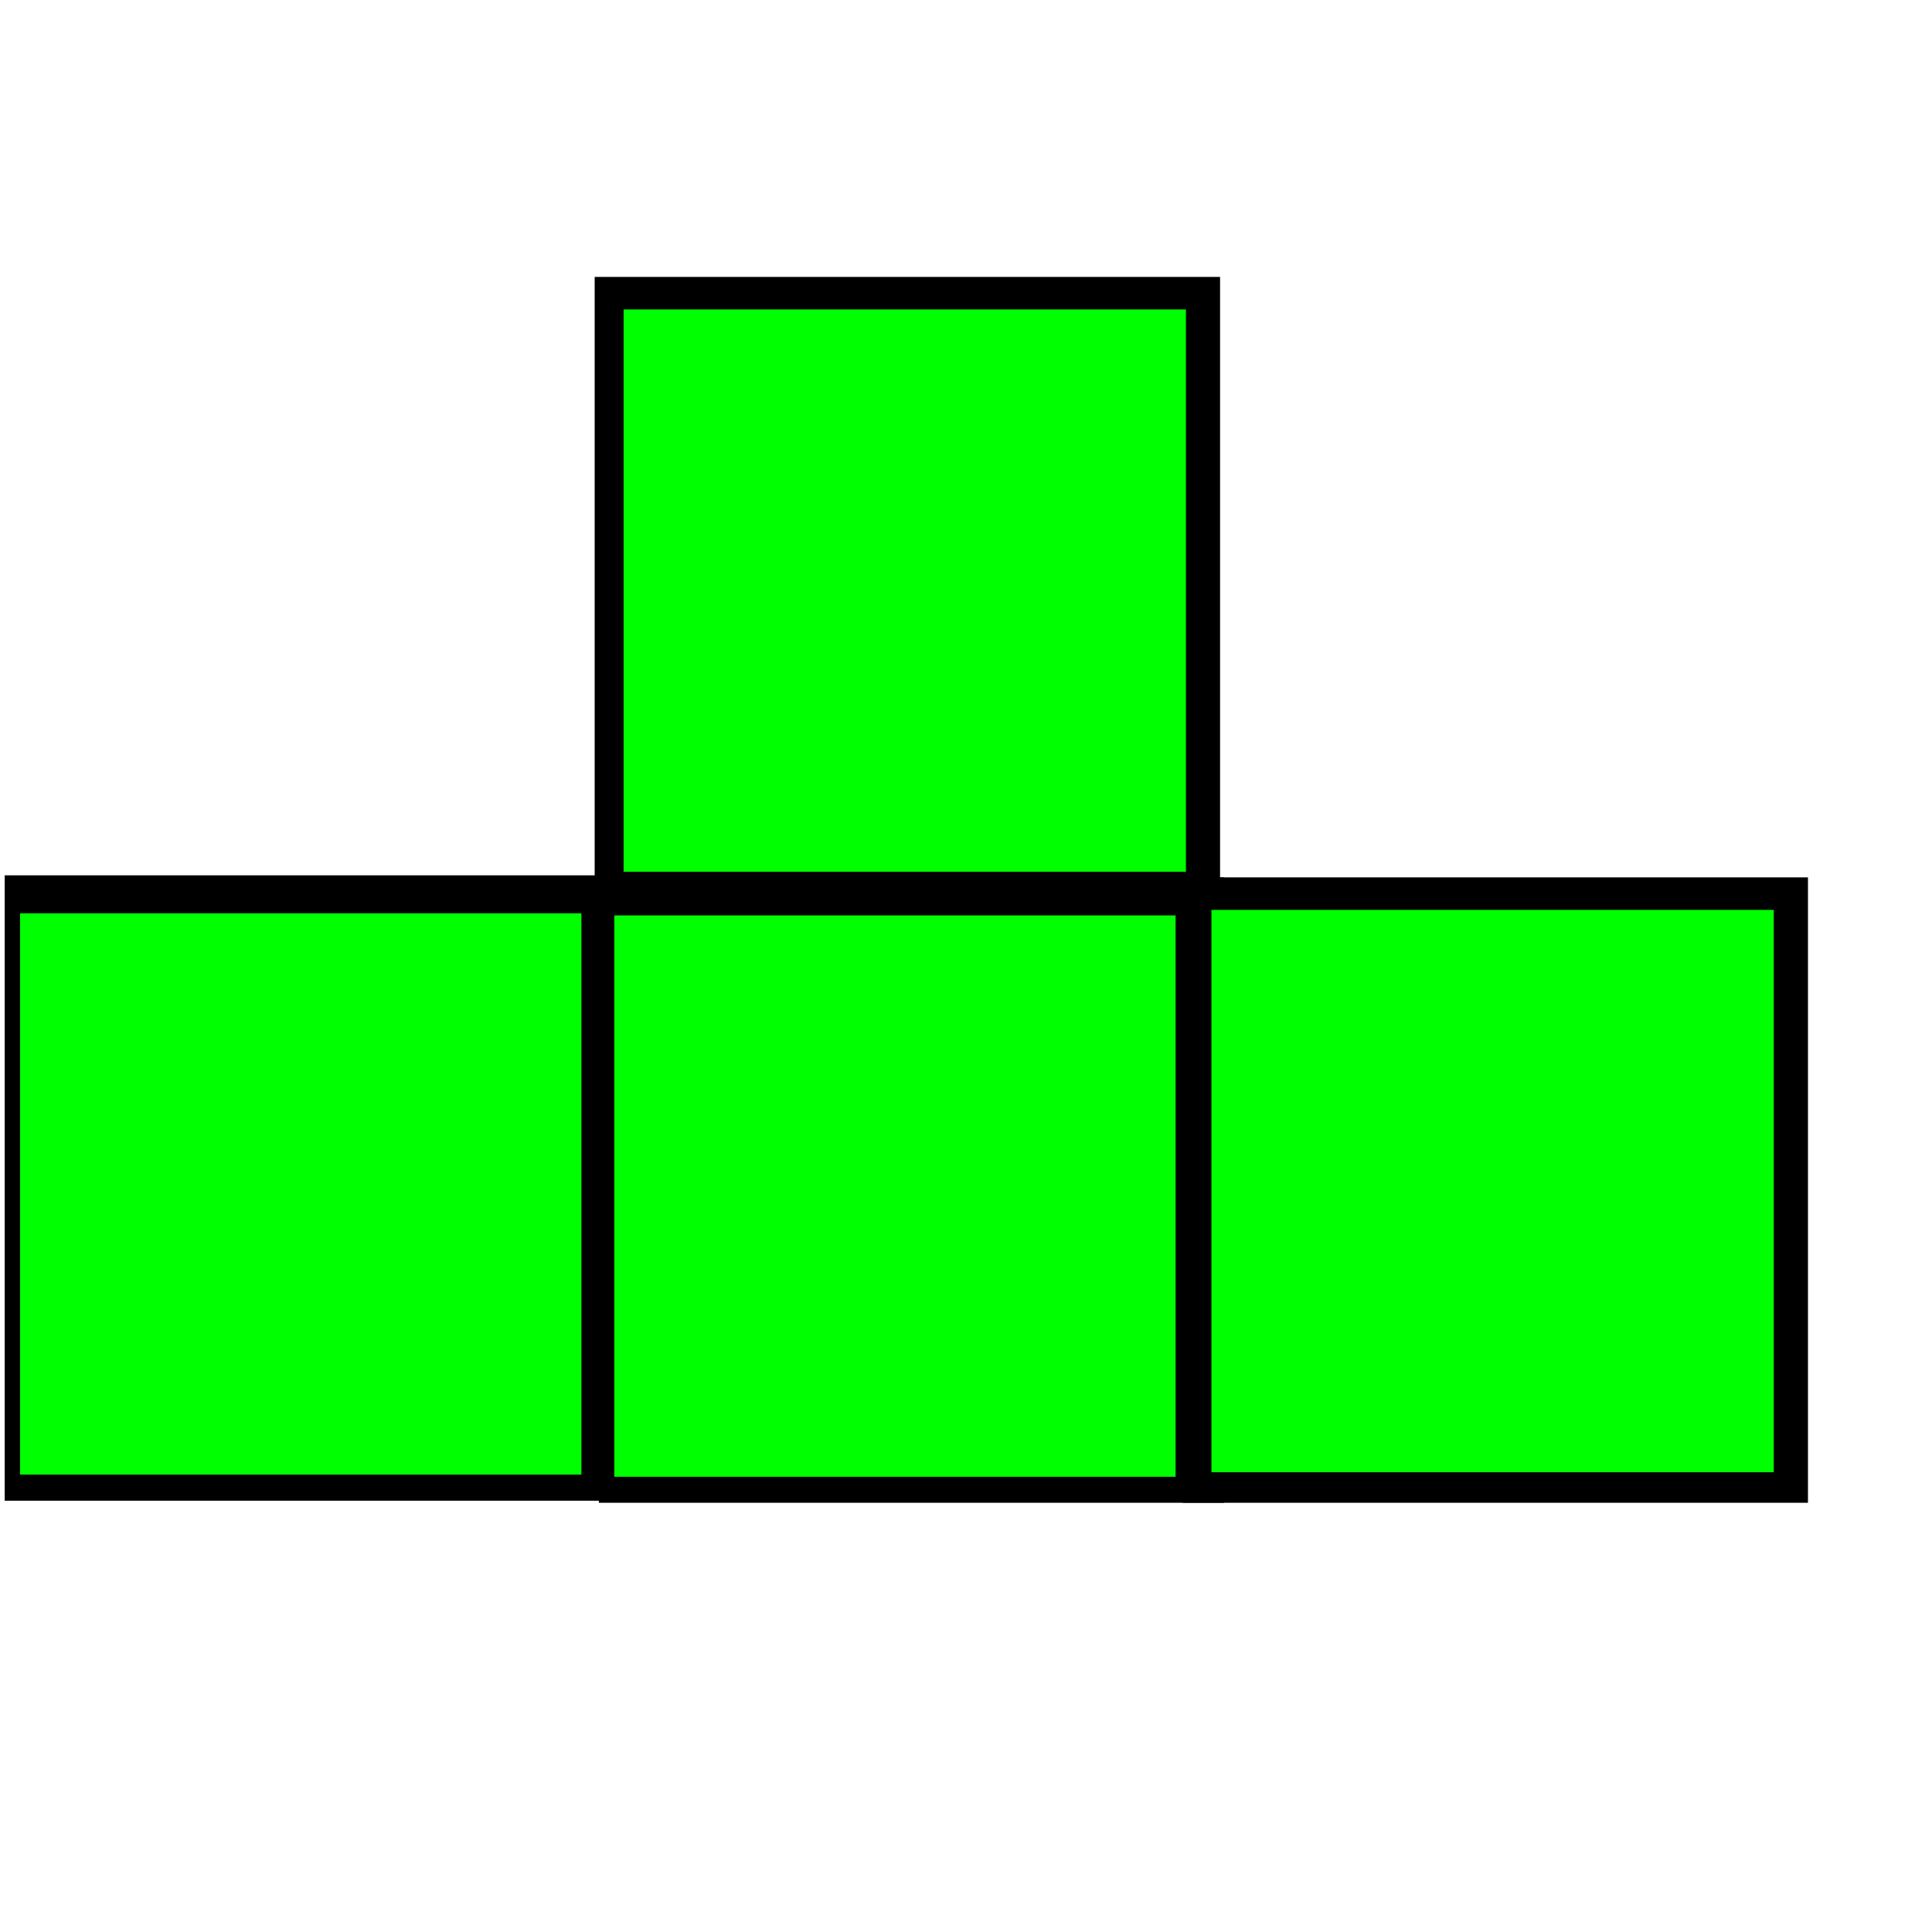 <?xml version="1.0" encoding="UTF-8" standalone="no"?>
<!-- Created with Inkscape (http://www.inkscape.org/) -->

<svg
   xmlns:dc="http://purl.org/dc/elements/1.1/"
   xmlns:cc="http://creativecommons.org/ns#"
   xmlns:rdf="http://www.w3.org/1999/02/22-rdf-syntax-ns#"
   xmlns:svg="http://www.w3.org/2000/svg"
   xmlns="http://www.w3.org/2000/svg"
   xmlns:xlink="http://www.w3.org/1999/xlink"
   xmlns:sodipodi="http://sodipodi.sourceforge.net/DTD/sodipodi-0.dtd"
   xmlns:inkscape="http://www.inkscape.org/namespaces/inkscape"
   height="30"
   id="svg598"
   inkscape:version="0.91 r13725"
   sodipodi:docname="icon_filled.svg"
   sodipodi:version="0.32"
   version="1.0"
   width="30"
   x="0"
   y="0">
  <sodipodi:namedview
     bordercolor="#666666"
     borderopacity="1.0"
     id="base"
     inkscape:cx="15.730714"
     inkscape:cy="14.192006"
     inkscape:pageopacity="0.0"
     inkscape:pageshadow="2"
     inkscape:window-height="1027"
     inkscape:window-width="1920"
     inkscape:window-x="-8"
     inkscape:window-y="-8"
     inkscape:zoom="19.647764"
     pagecolor="#ffffff"
     showgrid="false"
     inkscape:window-maximized="1"
     inkscape:current-layer="svg598" />
  <defs
     id="defs600">
    <linearGradient
       id="linearGradient684">
      <stop
         id="stop685"
         offset="0"
         style="stop-color:#ffffff;stop-opacity:0;" />
      <stop
         id="stop686"
         offset="1"
         style="stop-color:#000000;stop-opacity:0.202;" />
    </linearGradient>
    <linearGradient
       id="linearGradient635">
      <stop
         id="stop636"
         offset="0"
         style="stop-color:#ffffff;stop-opacity:0;" />
      <stop
         id="stop637"
         offset="1"
         style="stop-color:#000000;stop-opacity:0.653;" />
    </linearGradient>
    <linearGradient
       id="linearGradient631">
      <stop
         id="stop632"
         offset="0"
         style="stop-color:#ffffff;stop-opacity:0;" />
      <stop
         id="stop633"
         offset="1"
         style="stop-color:#000000;stop-opacity:0.298;" />
    </linearGradient>
    <linearGradient
       id="linearGradient609">
      <stop
         id="stop610"
         offset="0"
         style="stop-color:#ffffff;stop-opacity:0;" />
      <stop
         id="stop611"
         offset="1"
         style="stop-color:#000000;stop-opacity:0.298;" />
    </linearGradient>
    <radialGradient
       cx="0.358"
       cy="0.398"
       fx="0.383"
       fy="0.414"
       id="radialGradient612"
       r="0.621"
       xlink:href="#linearGradient609" />
    <linearGradient
       id="linearGradient626"
       x1="0.45"
       x2="0.44"
       xlink:href="#linearGradient684"
       y1="0.031"
       y2="0.977" />
    <linearGradient
       id="linearGradient629"
       xlink:href="#linearGradient609" />
  </defs>
  <rect
     height="9.711"
     id="rect688-5"
     style="font-size:12px;fill:#000000;fill-rule:evenodd;stroke:none;stroke-width:6.25"
     width="9.711"
     x="-9.784"
     y="-23.303"
     transform="scale(-1,-1)" />
  <g
     id="g701"
     style="font-size:12px;stroke:none"
     transform="matrix(-0.123,0,0,-0.123,-114.49,60.692)">
    <g
       id="g659"
       transform="translate(-435.673,-10.179)"
       style="stroke:none" />
    <g
       id="g664"
       transform="matrix(0,1,-1,0,-534.696,990.888)"
       style="stroke:none" />
    <g
       id="g678"
       transform="matrix(0,-1,1,0,-1007.174,-292.429)"
       style="stroke:none" />
    <g
       id="g696"
       transform="translate(201.539,174.188)"
       style="stroke:none">
      <rect
         height="70.866"
         id="rect688"
         style="fill:#00ff00;fill-rule:evenodd;stroke:none;stroke-width:6.25"
         width="70.866"
         x="-1205.749"
         y="133.081" />
    </g>
  </g>
  <rect
     height="9.711"
     id="rect688-5-3"
     style="font-size:12px;fill:#000000;fill-rule:evenodd;stroke:none;stroke-width:6.25"
     width="9.711"
     x="-19.01"
     y="-23.335"
     transform="scale(-1,-1)" />
  <g
     id="g701-1"
     style="font-size:12px;stroke:none"
     transform="matrix(-0.123,0,0,-0.123,-105.263,60.725)">
    <g
       id="g659-9"
       transform="translate(-435.673,-10.179)"
       style="stroke:none" />
    <g
       id="g664-9"
       transform="matrix(0,1,-1,0,-534.696,990.888)"
       style="stroke:none" />
    <g
       id="g678-4"
       transform="matrix(0,-1,1,0,-1007.174,-292.429)"
       style="stroke:none" />
    <g
       id="g696-3"
       transform="translate(201.539,174.188)"
       style="stroke:none">
      <rect
         height="70.866"
         id="rect688-1"
         style="fill:#00ff00;fill-rule:evenodd;stroke:none;stroke-width:6.25"
         width="70.866"
         x="-1205.749"
         y="133.081" />
    </g>
  </g>
  <rect
     height="9.711"
     id="rect688-5-7"
     style="font-size:12px;fill:#000000;fill-rule:evenodd;stroke:none;stroke-width:6.25"
     width="9.711"
     x="-18.945"
     y="-14.011"
     transform="scale(-1,-1)" />
  <rect
     height="8.732"
     id="rect688-3"
     style="font-size:12px;fill:#00ff00;fill-rule:evenodd;stroke:none;stroke-width:6.25"
     width="8.732"
     x="-18.415"
     y="-13.537"
     transform="scale(-1,-1)" />
  <rect
     height="9.711"
     id="rect688-5-9"
     style="font-size:12px;fill:#000000;fill-rule:evenodd;stroke:none;stroke-width:6.25"
     width="9.711"
     x="-28.074"
     y="-23.335"
     transform="scale(-1,-1)" />
  <rect
     height="8.732"
     id="rect688-6"
     style="font-size:12px;fill:#00ff00;fill-rule:evenodd;stroke:none;stroke-width:6.25"
     width="8.732"
     x="-27.543"
     y="-22.861"
     transform="scale(-1,-1)" />
</svg>
